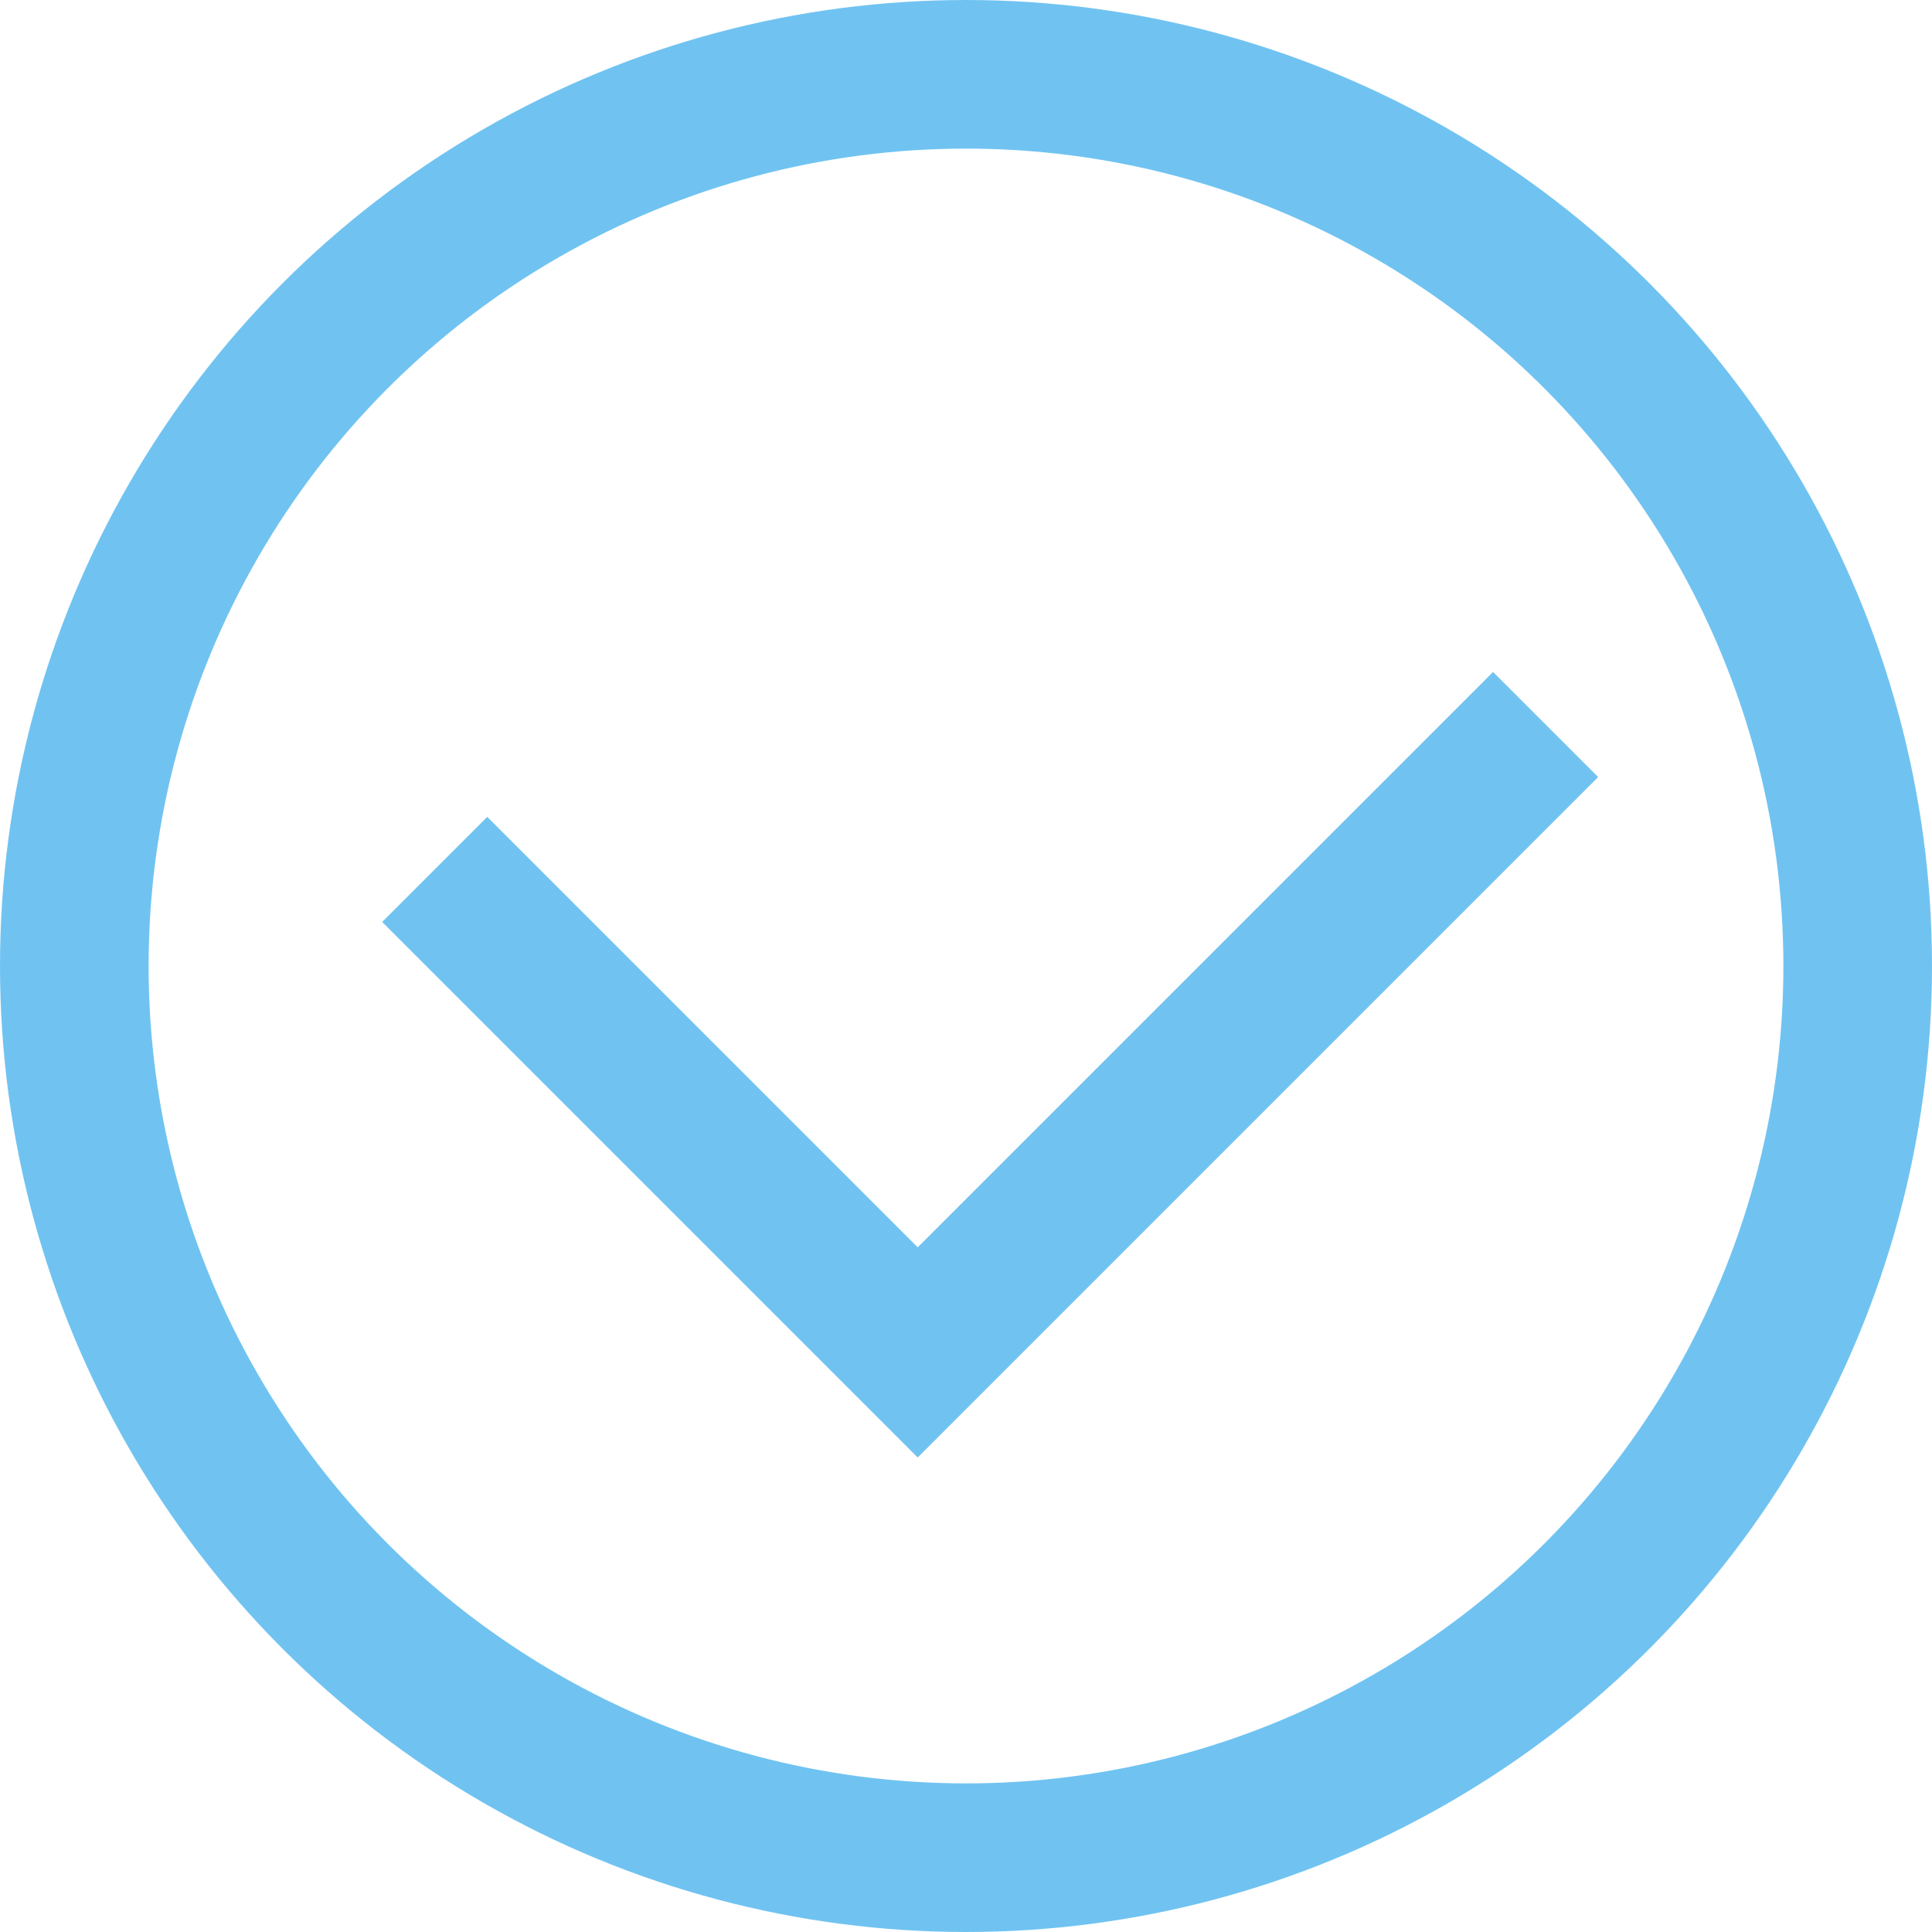 <svg width="26" height="26" viewBox="0 0 26 26" fill="none" xmlns="http://www.w3.org/2000/svg">
<circle cx="13" cy="13" r="12" stroke="#70C3F1" stroke-width="2"/>
<path d="M5.85 11.7L12.35 18.2L20.8 9.75" stroke="#70C3F1" stroke-width="2"/>
</svg>
